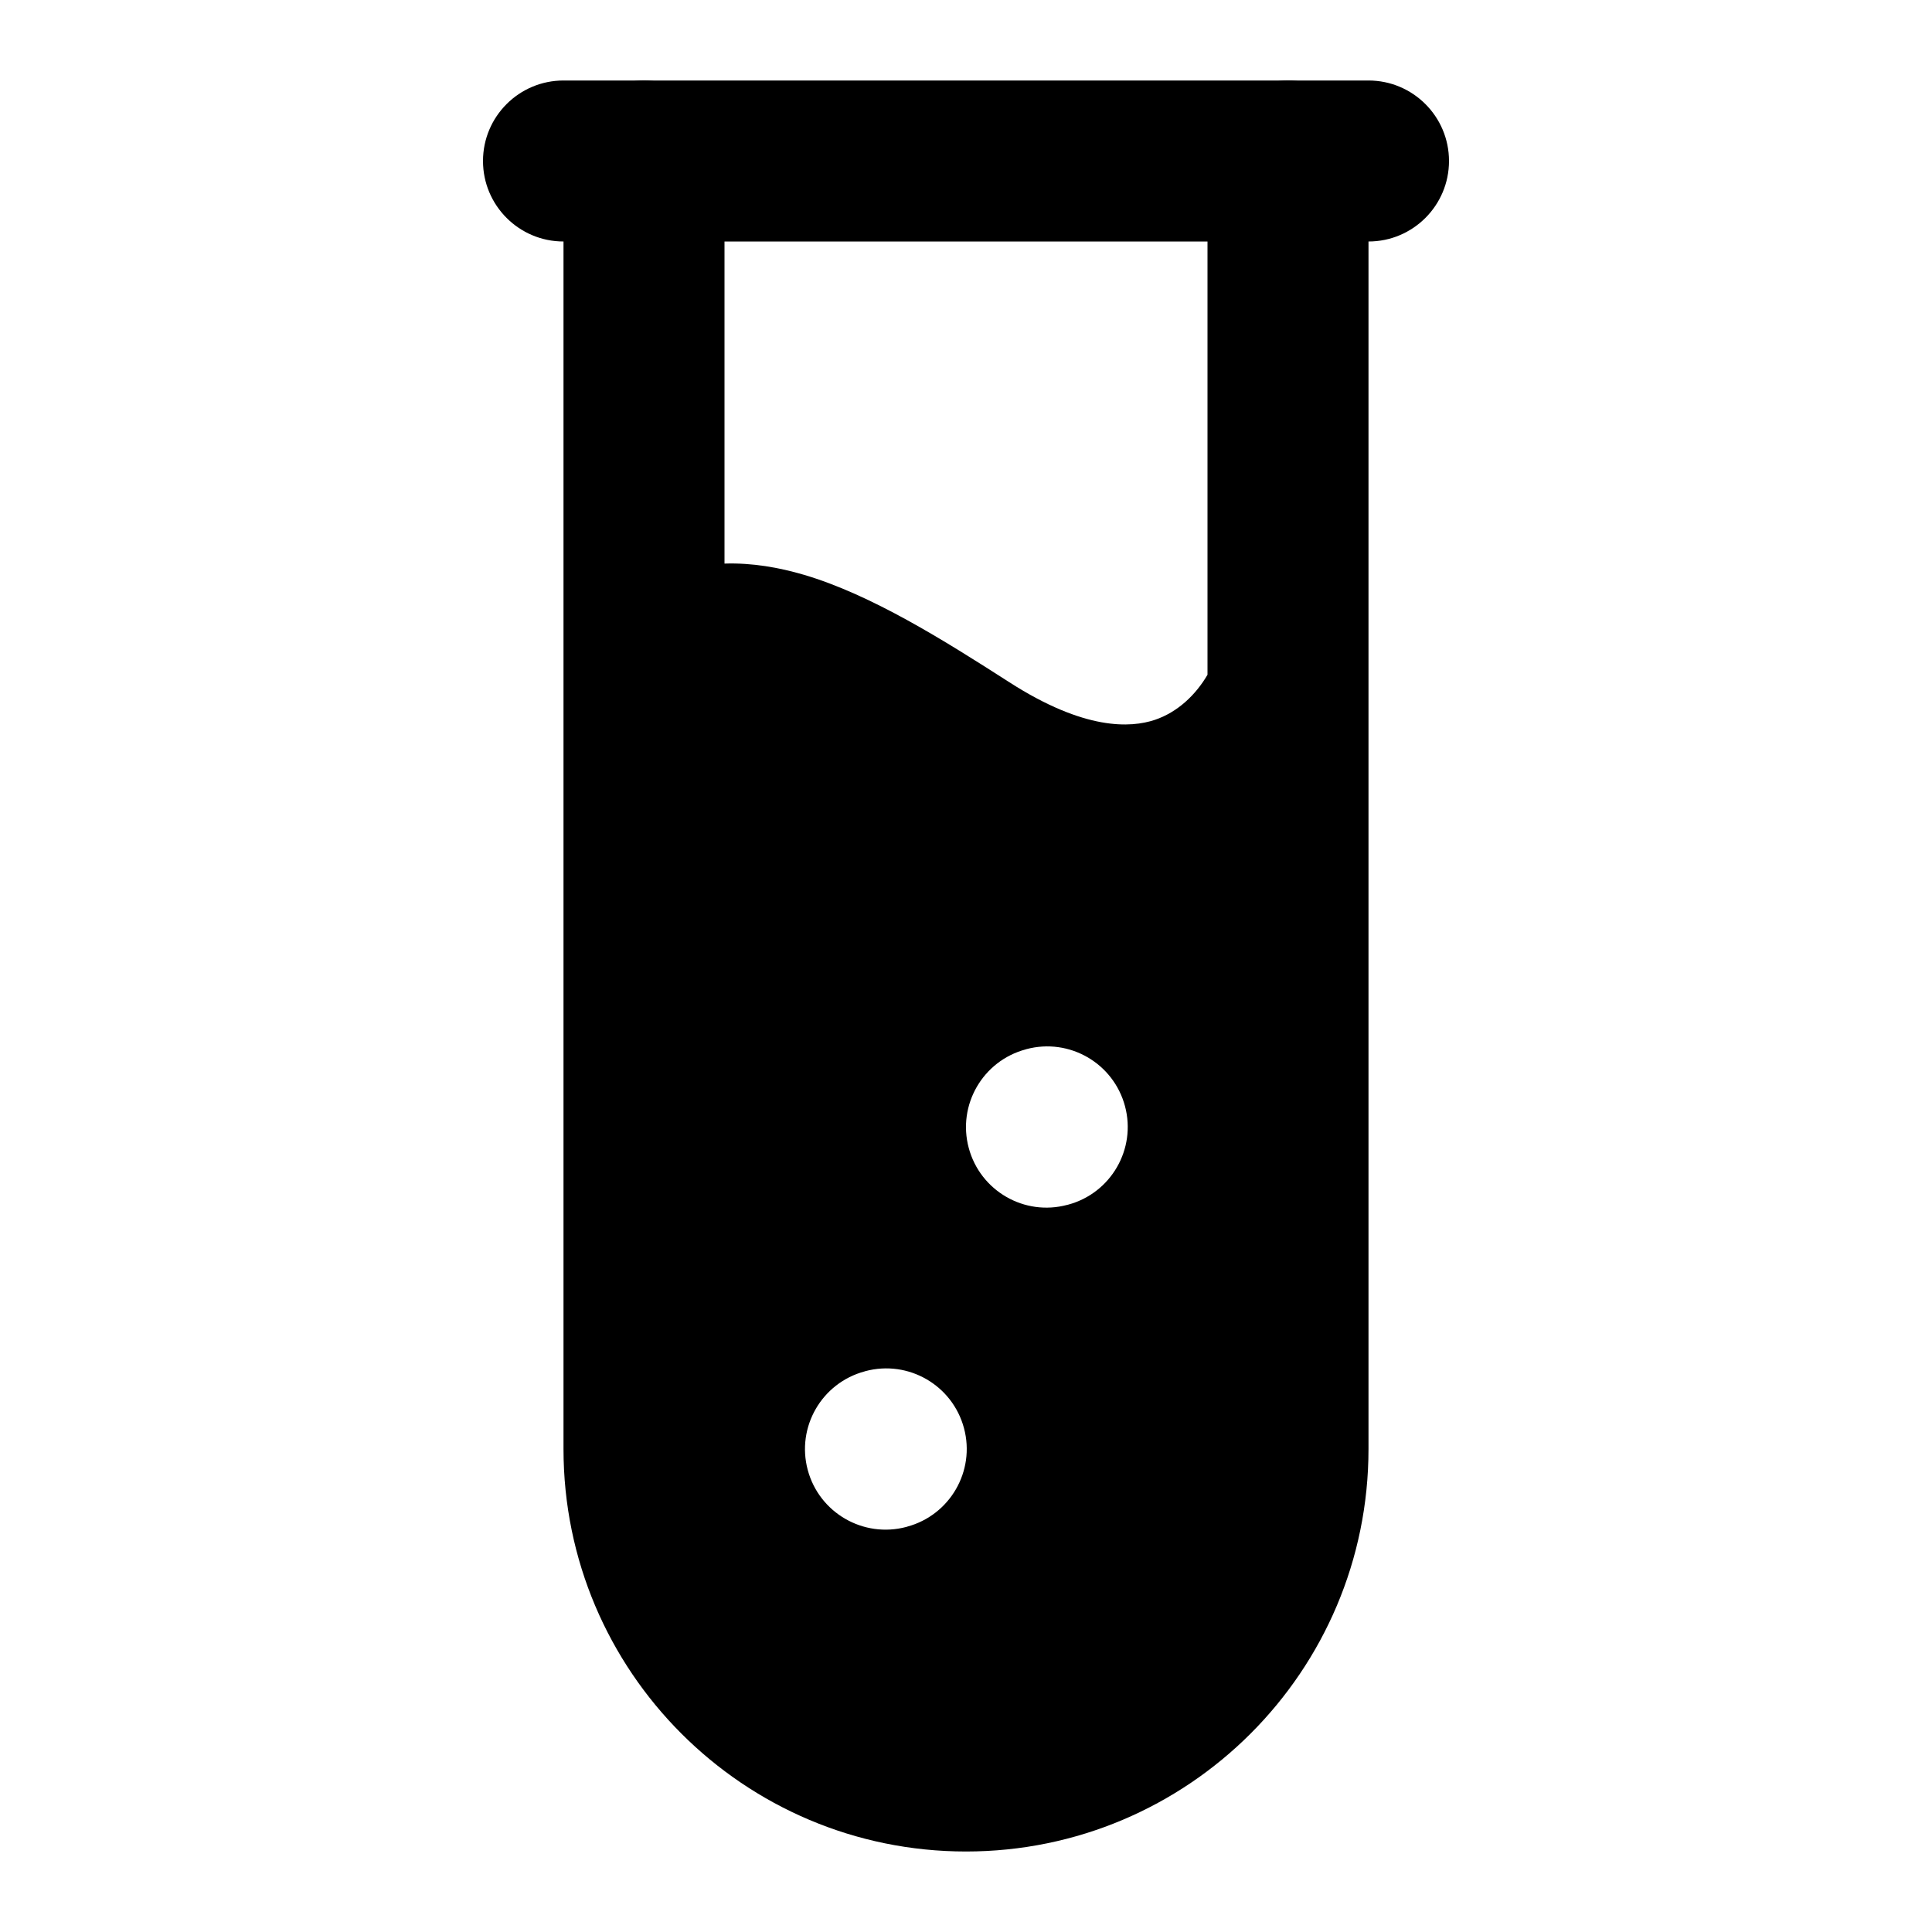 <svg width="24" height="24" viewBox="0 0 24 24" xmlns="http://www.w3.org/2000/svg">
    <path fill-rule="evenodd" clip-rule="evenodd" d="M6 2C6 1.448 6.448 1 7 1H17C17.552 1 18 1.448 18 2C18 2.552 17.552 3 17 3H7C6.448 3 6 2.552 6 2Z"/>
    <path fill-rule="evenodd" clip-rule="evenodd" d="M8 1C8.552 1 9 1.448 9 2V7.001C9.345 6.99 9.678 7.05 9.982 7.139C10.823 7.386 11.725 7.953 12.54 8.476C13.474 9.076 14.046 9.043 14.347 8.942C14.625 8.848 14.851 8.637 15 8.382V2C15 1.448 15.448 1 16 1C16.552 1 17 1.448 17 2V8.593C17 8.608 17 8.623 17 8.638V18C17 20.761 14.761 23 12 23C9.239 23 7 20.761 7 18V8.565V8.546V2C7 1.448 7.448 1 8 1ZM11.975 17.741C12.118 18.274 11.801 18.822 11.268 18.965L11.259 18.968C10.726 19.11 10.177 18.794 10.034 18.26C9.891 17.727 10.208 17.179 10.741 17.036L10.75 17.033C11.284 16.89 11.832 17.207 11.975 17.741ZM13.268 14.965C13.801 14.822 14.118 14.274 13.975 13.741C13.832 13.207 13.284 12.89 12.75 13.033L12.741 13.036C12.208 13.179 11.891 13.727 12.034 14.26C12.177 14.794 12.726 15.111 13.259 14.967L13.268 14.965Z"/>
</svg>
